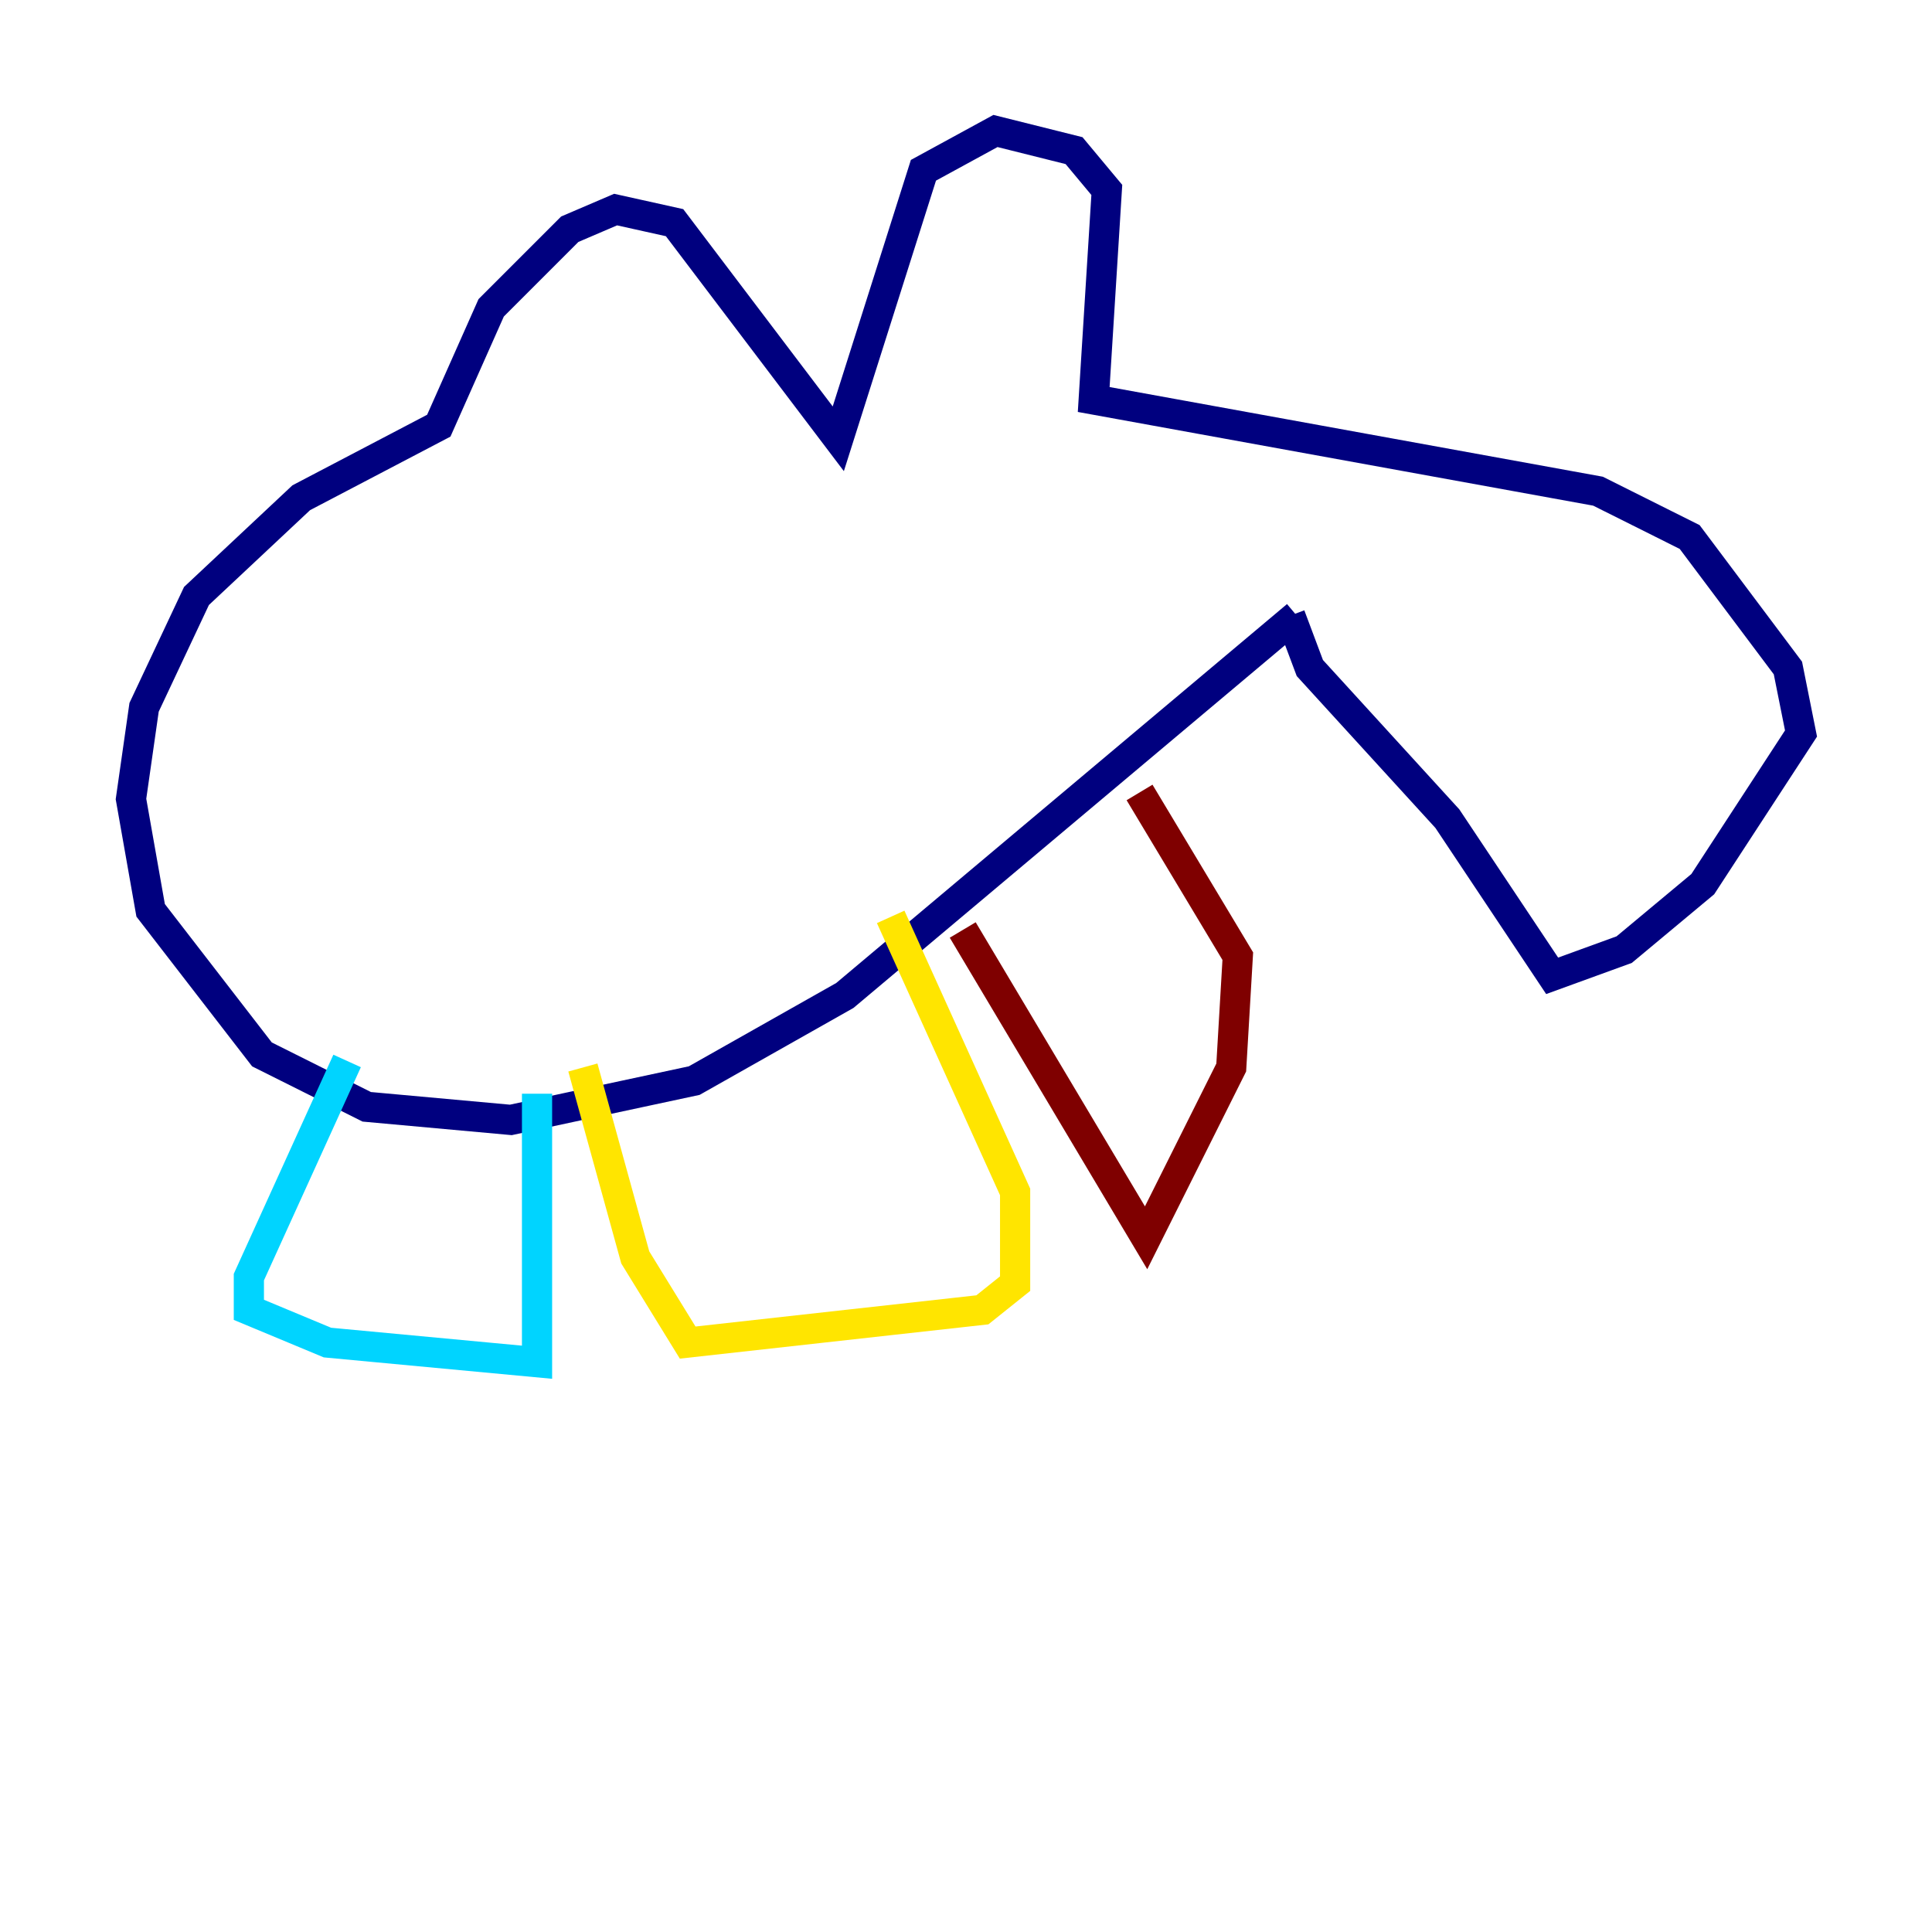 <?xml version="1.0" encoding="utf-8" ?>
<svg baseProfile="tiny" height="128" version="1.2" viewBox="0,0,128,128" width="128" xmlns="http://www.w3.org/2000/svg" xmlns:ev="http://www.w3.org/2001/xml-events" xmlns:xlink="http://www.w3.org/1999/xlink"><defs /><polyline fill="none" points="85.478,40.786 86.78,44.258 95.891,54.237 102.834,64.651 107.607,62.915 112.814,58.576 119.322,48.597 118.454,44.258 111.946,35.58 105.871,32.542 72.461,26.468 73.329,12.583 71.159,9.98 65.953,8.678 61.18,11.281 55.539,29.071 44.691,14.752 40.786,13.885 37.749,15.186 32.542,20.393 29.071,28.203 19.959,32.976 13.017,39.485 9.546,46.861 8.678,52.936 9.98,60.312 17.356,69.858 24.298,73.329 33.844,74.197 45.993,71.593 55.973,65.953 85.912,40.786" stroke="#00007f" stroke-width="2" /><polyline fill="none" points="22.997,70.291 16.488,84.61 16.488,86.78 21.695,88.949 35.58,90.251 35.58,72.461" stroke="#00d4ff" stroke-width="2" /><polyline fill="none" points="38.617,70.725 42.088,83.308 45.559,88.949 65.085,86.78 67.254,85.044 67.254,78.969 59.01,60.746" stroke="#ffe500" stroke-width="2" /><polyline fill="none" points="63.783,61.614 75.932,82.007 81.573,70.725 82.007,63.349 75.498,52.502" stroke="#7f0000" stroke-width="2" /></svg>